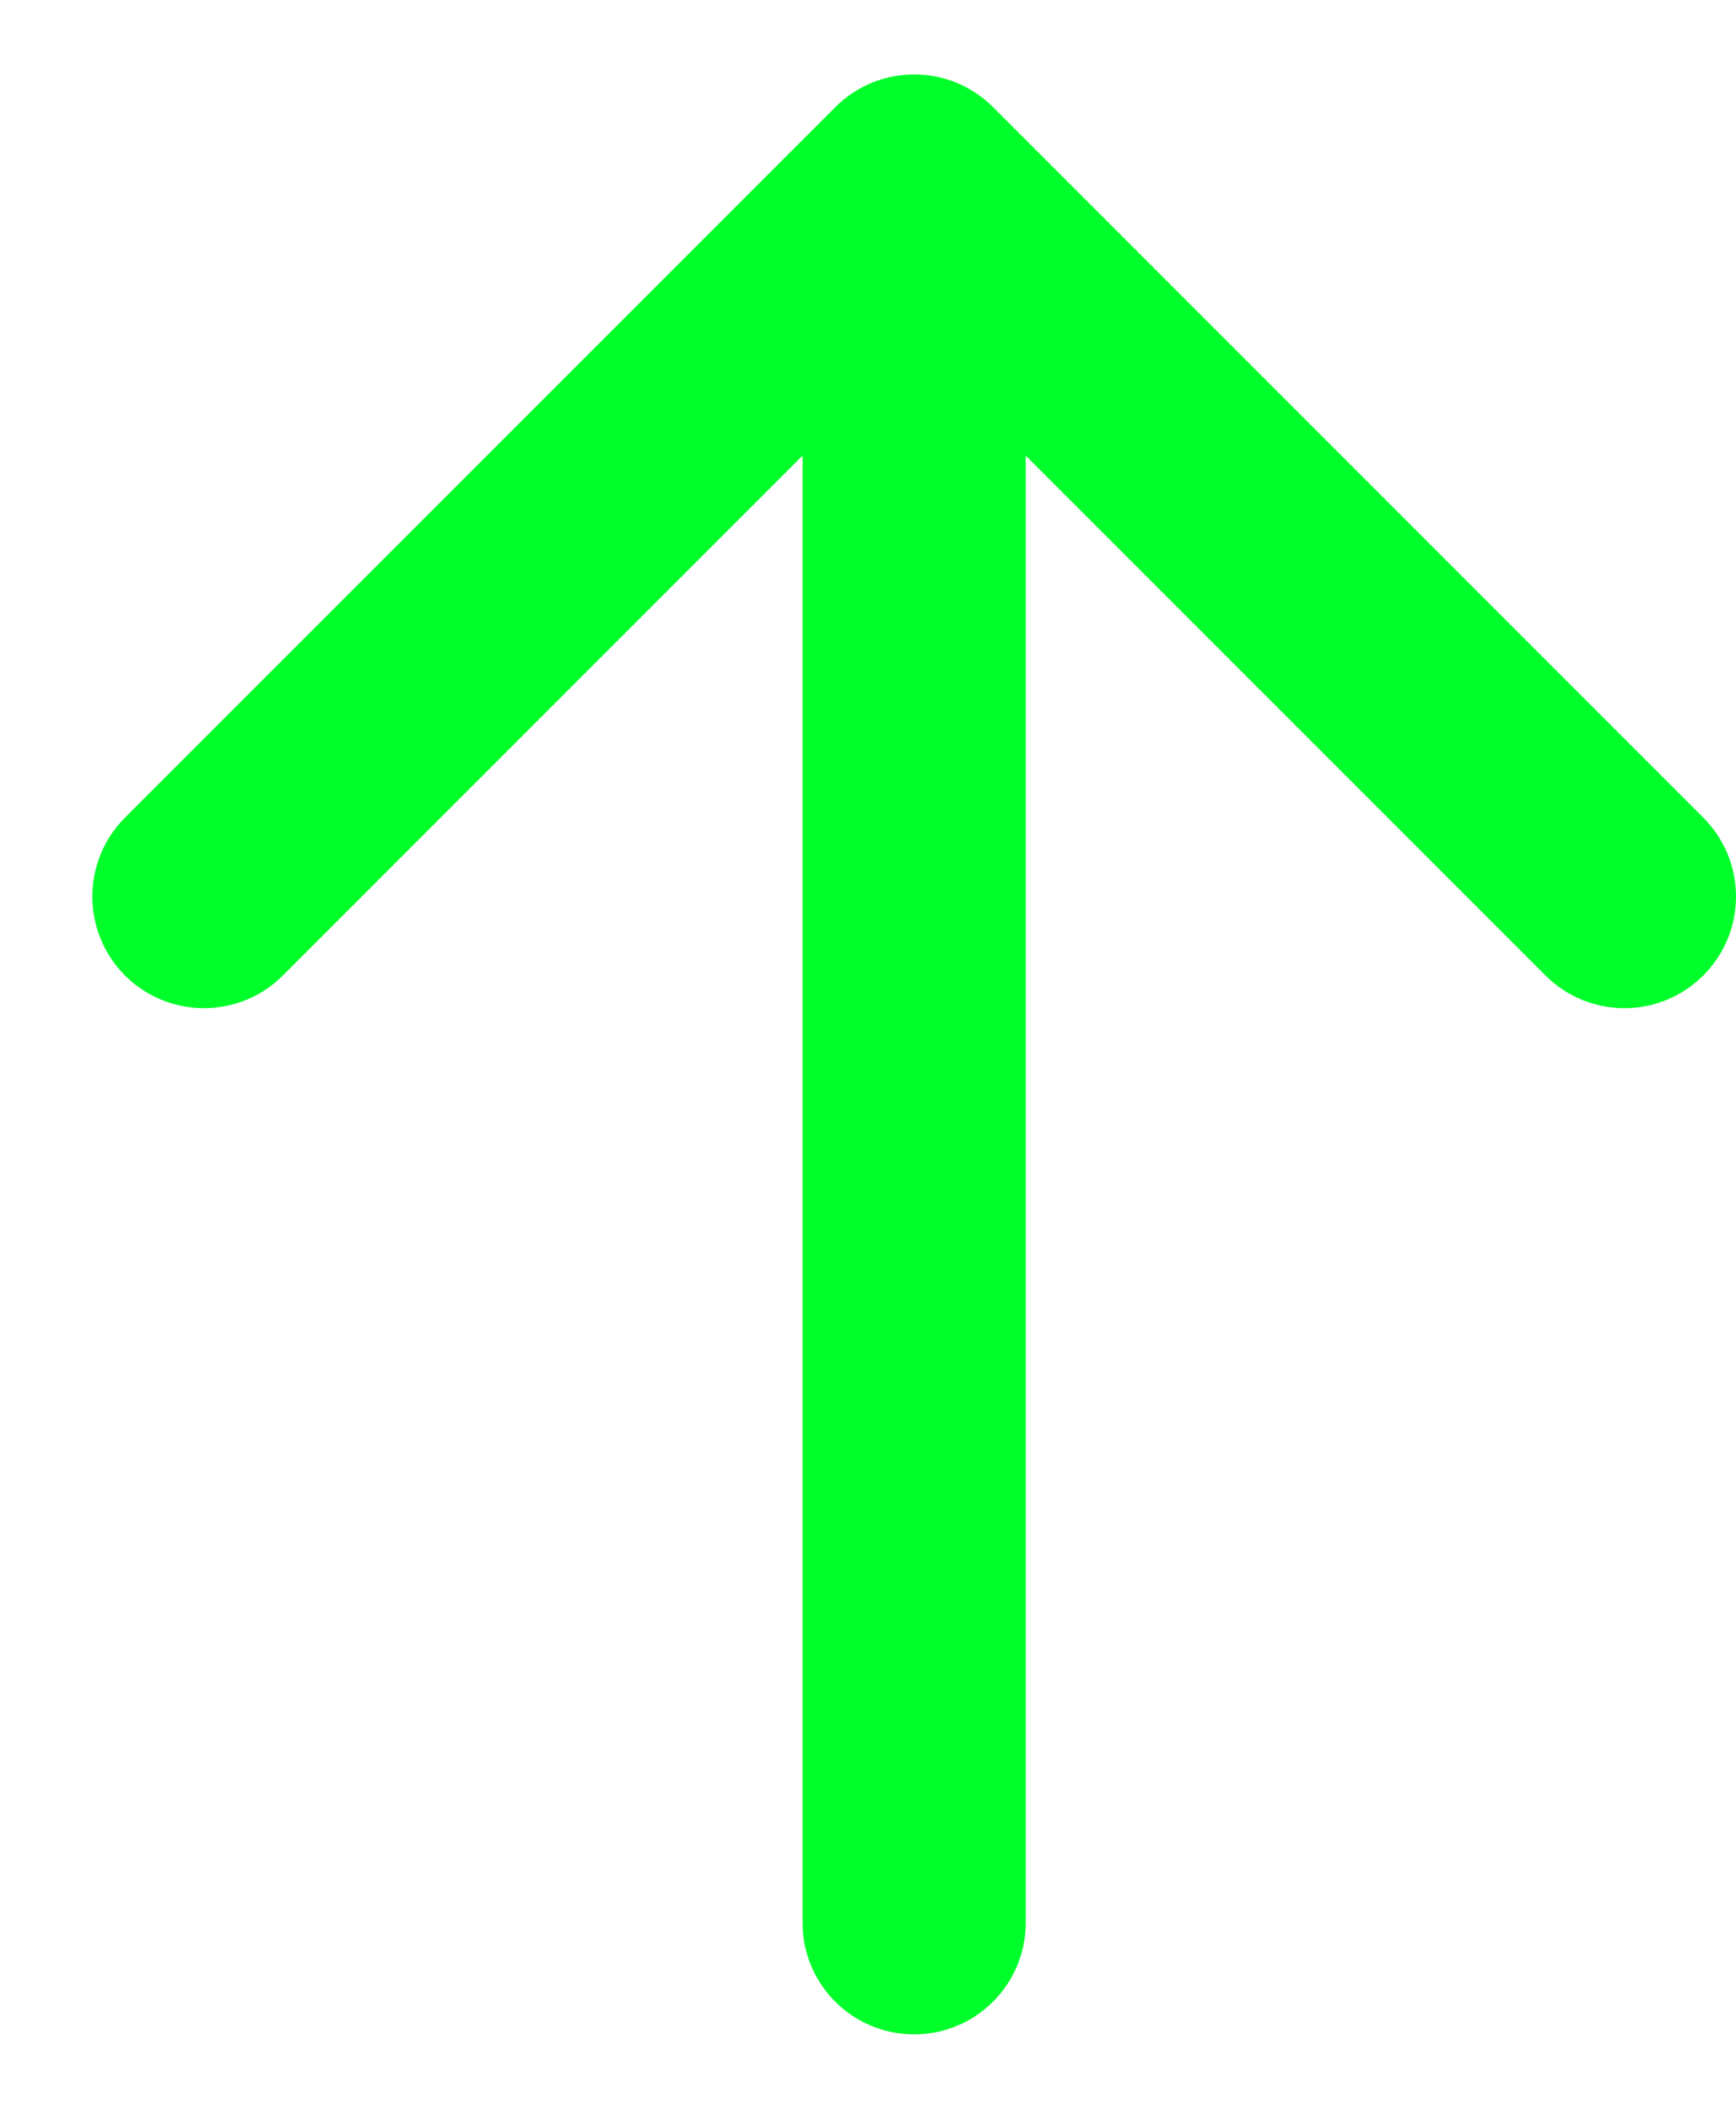 <svg width="14" height="17" viewBox="0 0 14 17" fill="none" xmlns="http://www.w3.org/2000/svg">
<path fill-rule="evenodd" clip-rule="evenodd" d="M1.008 6.591L6.736 0.864C7.088 0.512 7.657 0.512 8.009 0.864L13.736 6.591C14.088 6.943 14.088 7.512 13.736 7.864C13.385 8.215 12.815 8.215 12.464 7.864L8.272 3.673L8.272 15.5C8.272 15.997 7.869 16.4 7.372 16.4C6.875 16.4 6.472 15.997 6.472 15.5L6.472 3.673L2.281 7.864C1.93 8.215 1.36 8.215 1.008 7.864C0.657 7.512 0.657 6.943 1.008 6.591Z" fill="#00FE2A"/>
</svg>
